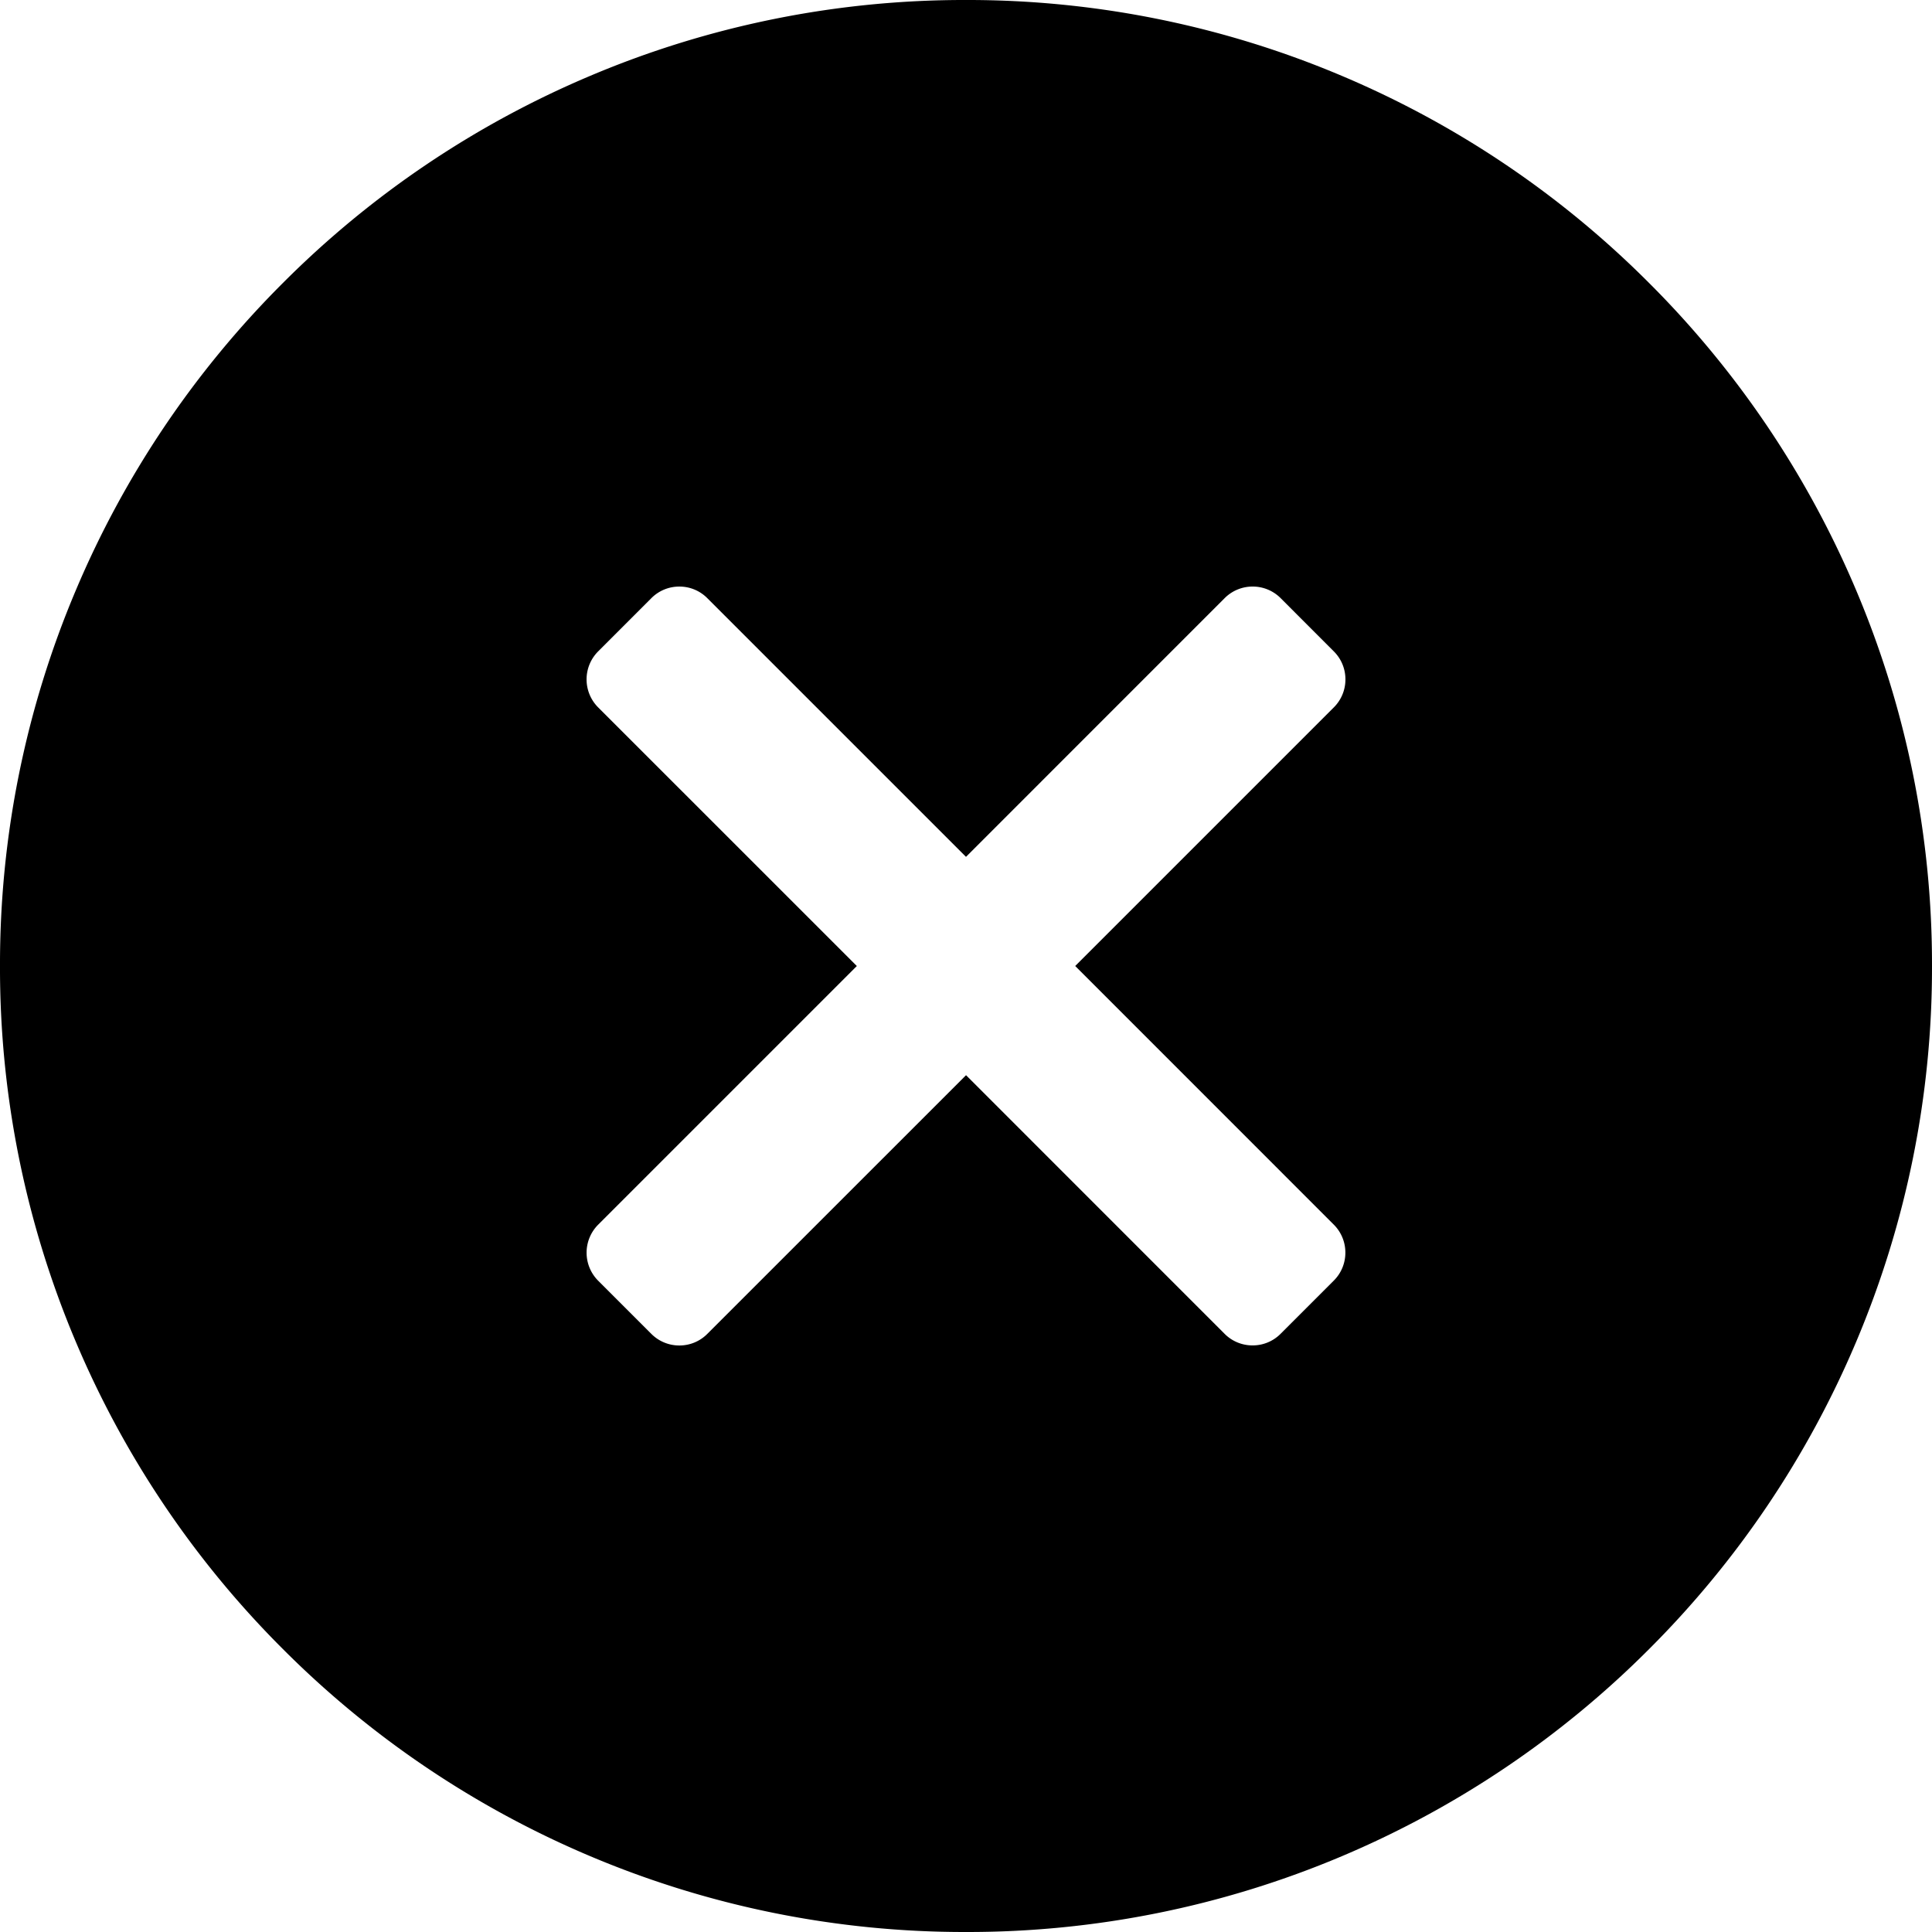 <svg xmlns="http://www.w3.org/2000/svg" xmlns:xlink="http://www.w3.org/1999/xlink" width="100" height="100" viewBox="0 0 100 100"><defs><clipPath id="b"><rect width="100" height="100"/></clipPath></defs><g id="a" clip-path="url(#b)"><path d="M-3037-8532a49.715,49.715,0,0,1-19.463-3.93,49.849,49.849,0,0,1-15.894-10.715,49.85,49.85,0,0,1-10.715-15.895A49.658,49.658,0,0,1-3087-8582a49.651,49.651,0,0,1,3.93-19.46,49.85,49.85,0,0,1,10.715-15.895,49.81,49.81,0,0,1,15.894-10.715A49.666,49.666,0,0,1-3037-8632a49.682,49.682,0,0,1,19.462,3.93,49.818,49.818,0,0,1,15.892,10.715,49.882,49.882,0,0,1,10.715,15.895A49.693,49.693,0,0,1-2987-8582a49.7,49.7,0,0,1-3.93,19.463,49.882,49.882,0,0,1-10.715,15.895,49.875,49.875,0,0,1-15.892,10.715A49.731,49.731,0,0,1-3037-8532Zm0-44.35h0l13.385,13.388a2.031,2.031,0,0,0,1.449.6,2.031,2.031,0,0,0,1.449-.6l2.753-2.753a2.036,2.036,0,0,0,.6-1.449,2.04,2.04,0,0,0-.6-1.45L-3031.347-8582l13.386-13.386a2.037,2.037,0,0,0,.6-1.452,2.034,2.034,0,0,0-.6-1.446l-2.753-2.756a2.039,2.039,0,0,0-1.449-.6,2.039,2.039,0,0,0-1.449.6L-3037-8587.65l-13.39-13.389a2.025,2.025,0,0,0-1.447-.6,2.03,2.03,0,0,0-1.449.6l-2.753,2.754a2.052,2.052,0,0,0,0,2.9l13.388,13.386-13.388,13.388a2.054,2.054,0,0,0,0,2.9l2.753,2.753a2.035,2.035,0,0,0,1.449.6,2.029,2.029,0,0,0,1.447-.6l13.39-13.388Z" transform="translate(3087 8632)"/></g></svg>